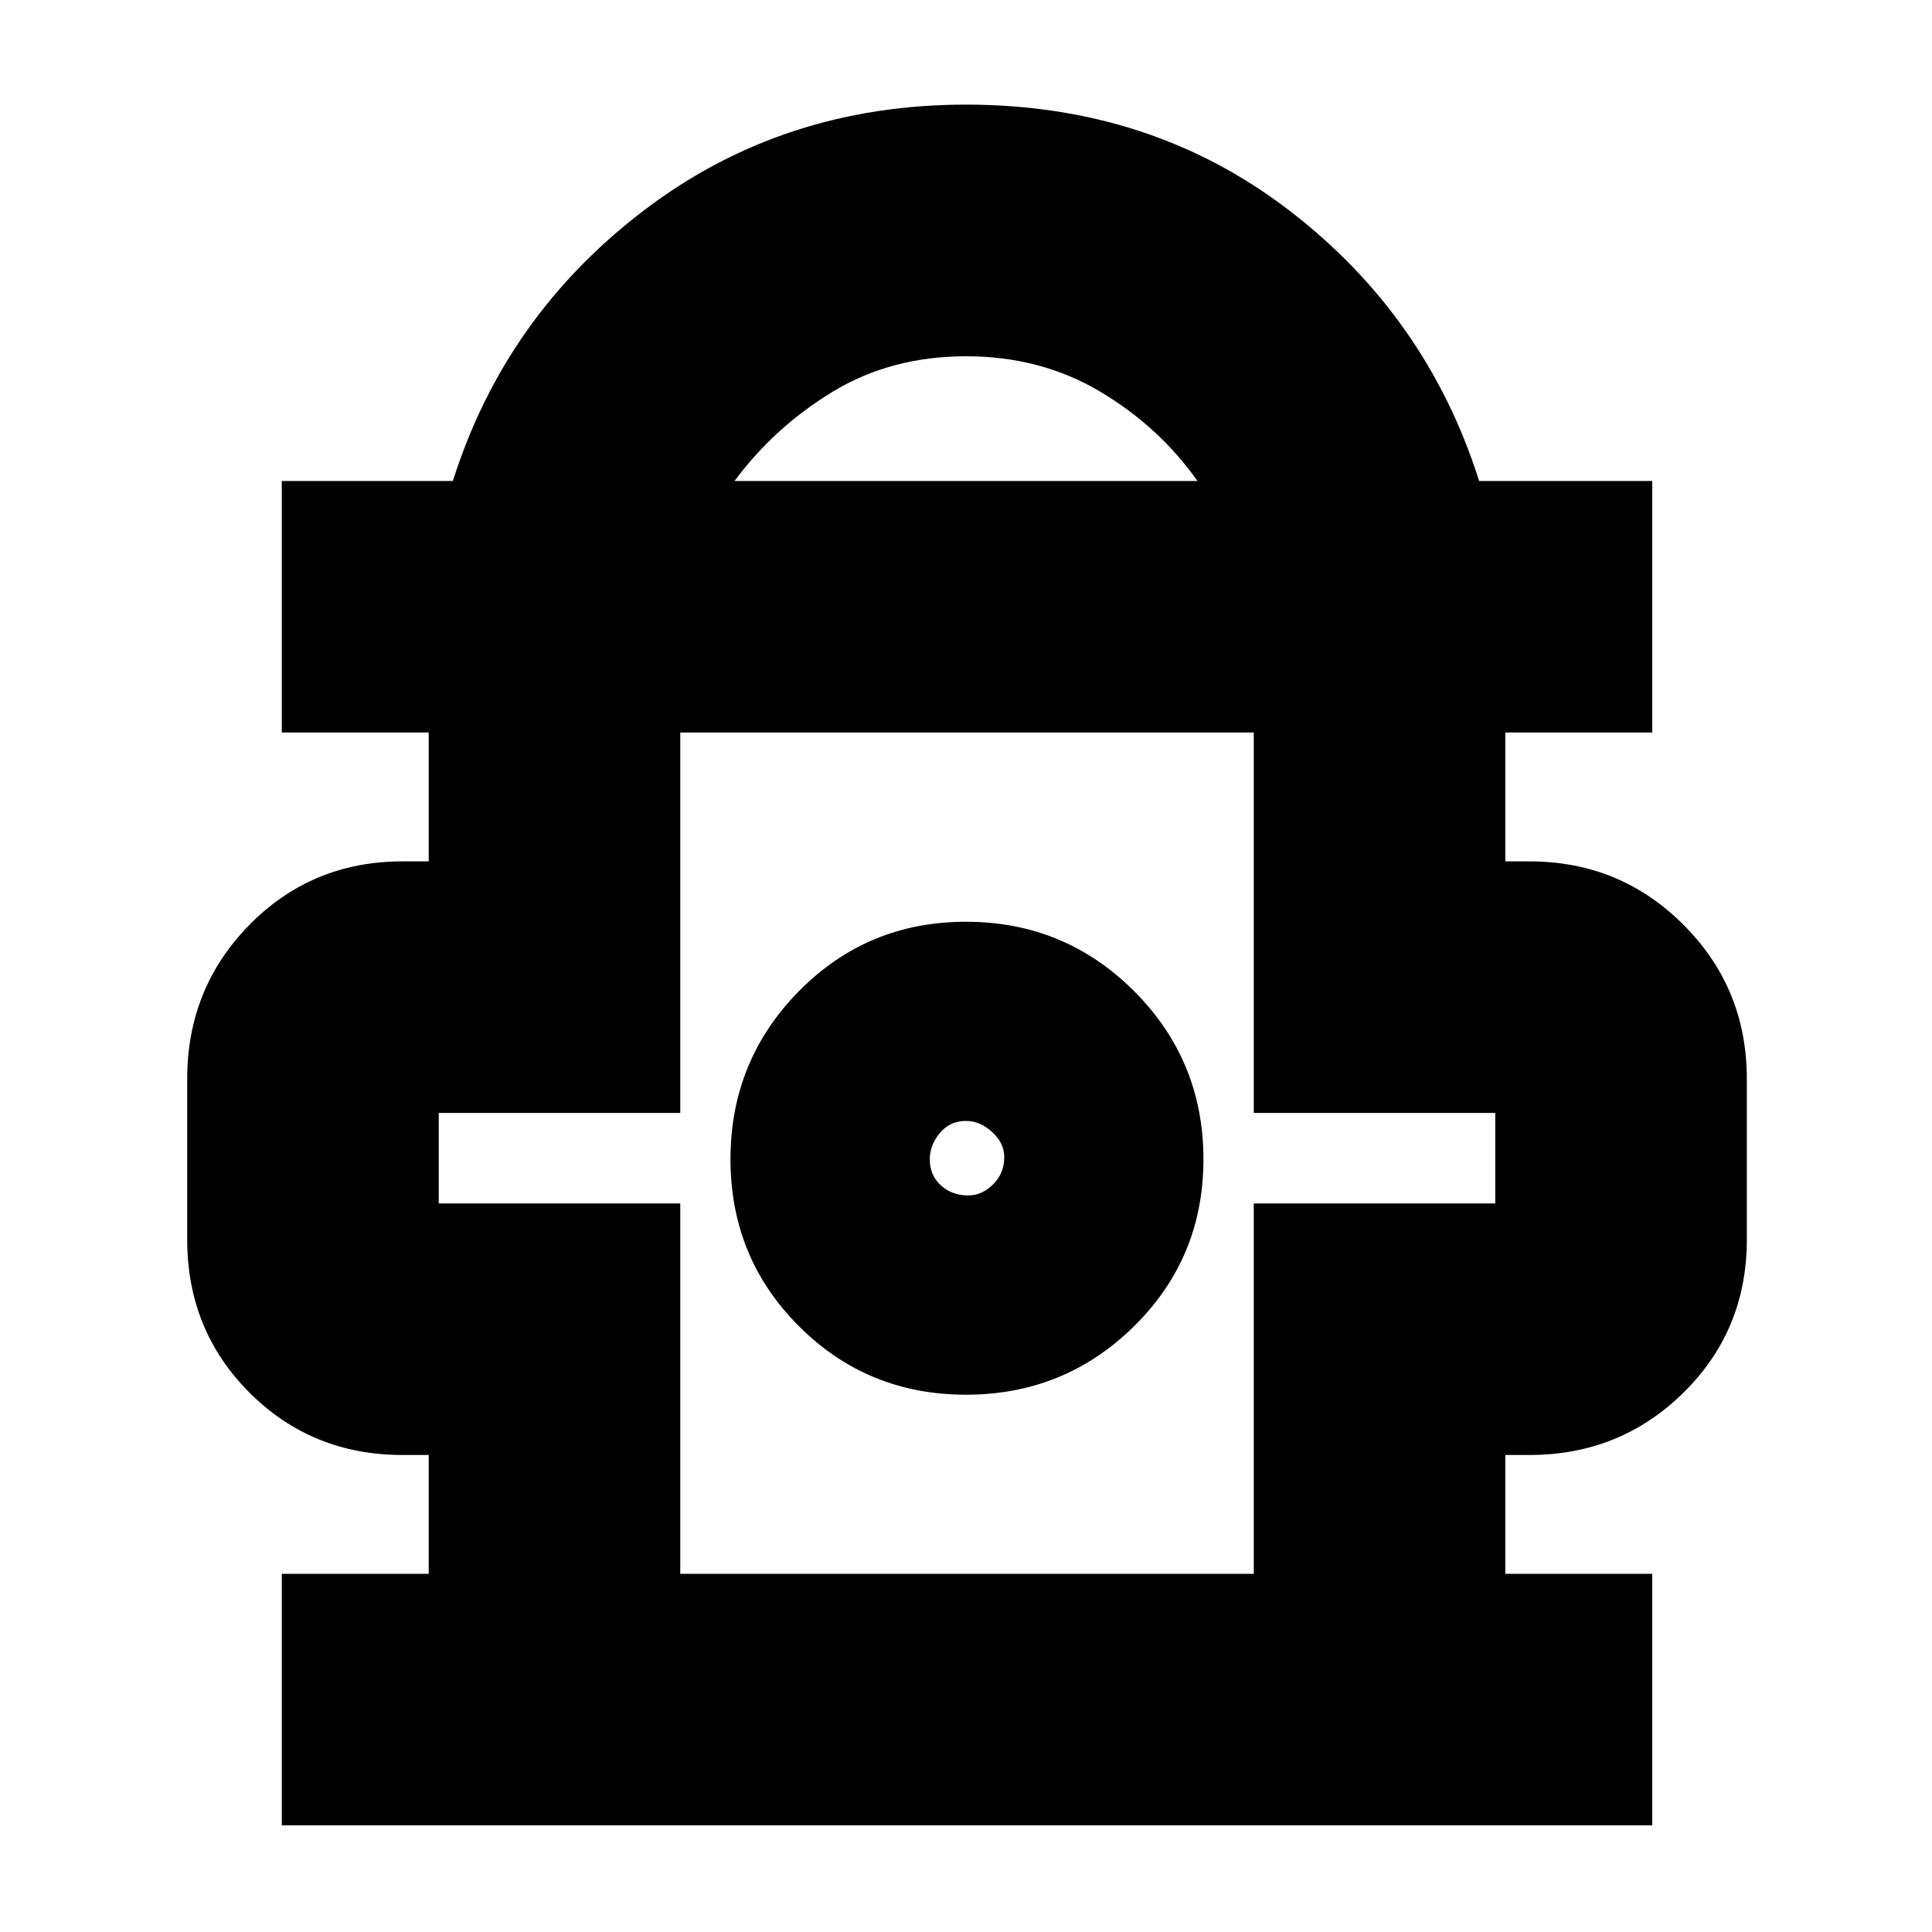 <svg xmlns="http://www.w3.org/2000/svg" height="20" width="20"><path d="M2.917 18.896V16.292H4.438V15.062H4.167Q3.229 15.062 2.583 14.417Q1.938 13.771 1.938 12.833V11.167Q1.938 10.229 2.583 9.573Q3.229 8.917 4.167 8.917H4.438V7.583H2.917V4.979H4.688Q5.229 3.271 6.667 2.177Q8.104 1.083 10 1.083Q11.917 1.083 13.344 2.177Q14.771 3.271 15.312 4.979H17.104V7.583H15.583V8.917H15.833Q16.771 8.917 17.427 9.573Q18.083 10.229 18.083 11.167V12.833Q18.083 13.771 17.427 14.417Q16.771 15.062 15.833 15.062H15.583V16.292H17.104V18.896ZM7.604 4.979H12.396Q12 4.417 11.385 4.052Q10.771 3.688 10 3.688Q9.229 3.688 8.625 4.052Q8.021 4.417 7.604 4.979ZM7.042 16.292H12.979V12.458H15.479V11.521H12.979V7.583H7.042V11.521H4.542V12.458H7.042ZM10 14.438Q11.021 14.438 11.74 13.729Q12.458 13.021 12.458 12Q12.458 10.979 11.74 10.26Q11.021 9.542 10 9.542Q8.979 9.542 8.271 10.26Q7.562 10.979 7.562 12Q7.562 13.021 8.271 13.729Q8.979 14.438 10 14.438ZM10.021 12.375Q9.854 12.375 9.74 12.271Q9.625 12.167 9.625 12Q9.625 11.854 9.729 11.729Q9.833 11.604 10 11.604Q10.146 11.604 10.271 11.719Q10.396 11.833 10.396 11.979Q10.396 12.146 10.281 12.26Q10.167 12.375 10.021 12.375ZM10 11.938ZM10 7.583Q10 7.583 10 7.583Q10 7.583 10 7.583Q10 7.583 10 7.583Q10 7.583 10 7.583Z"/></svg>